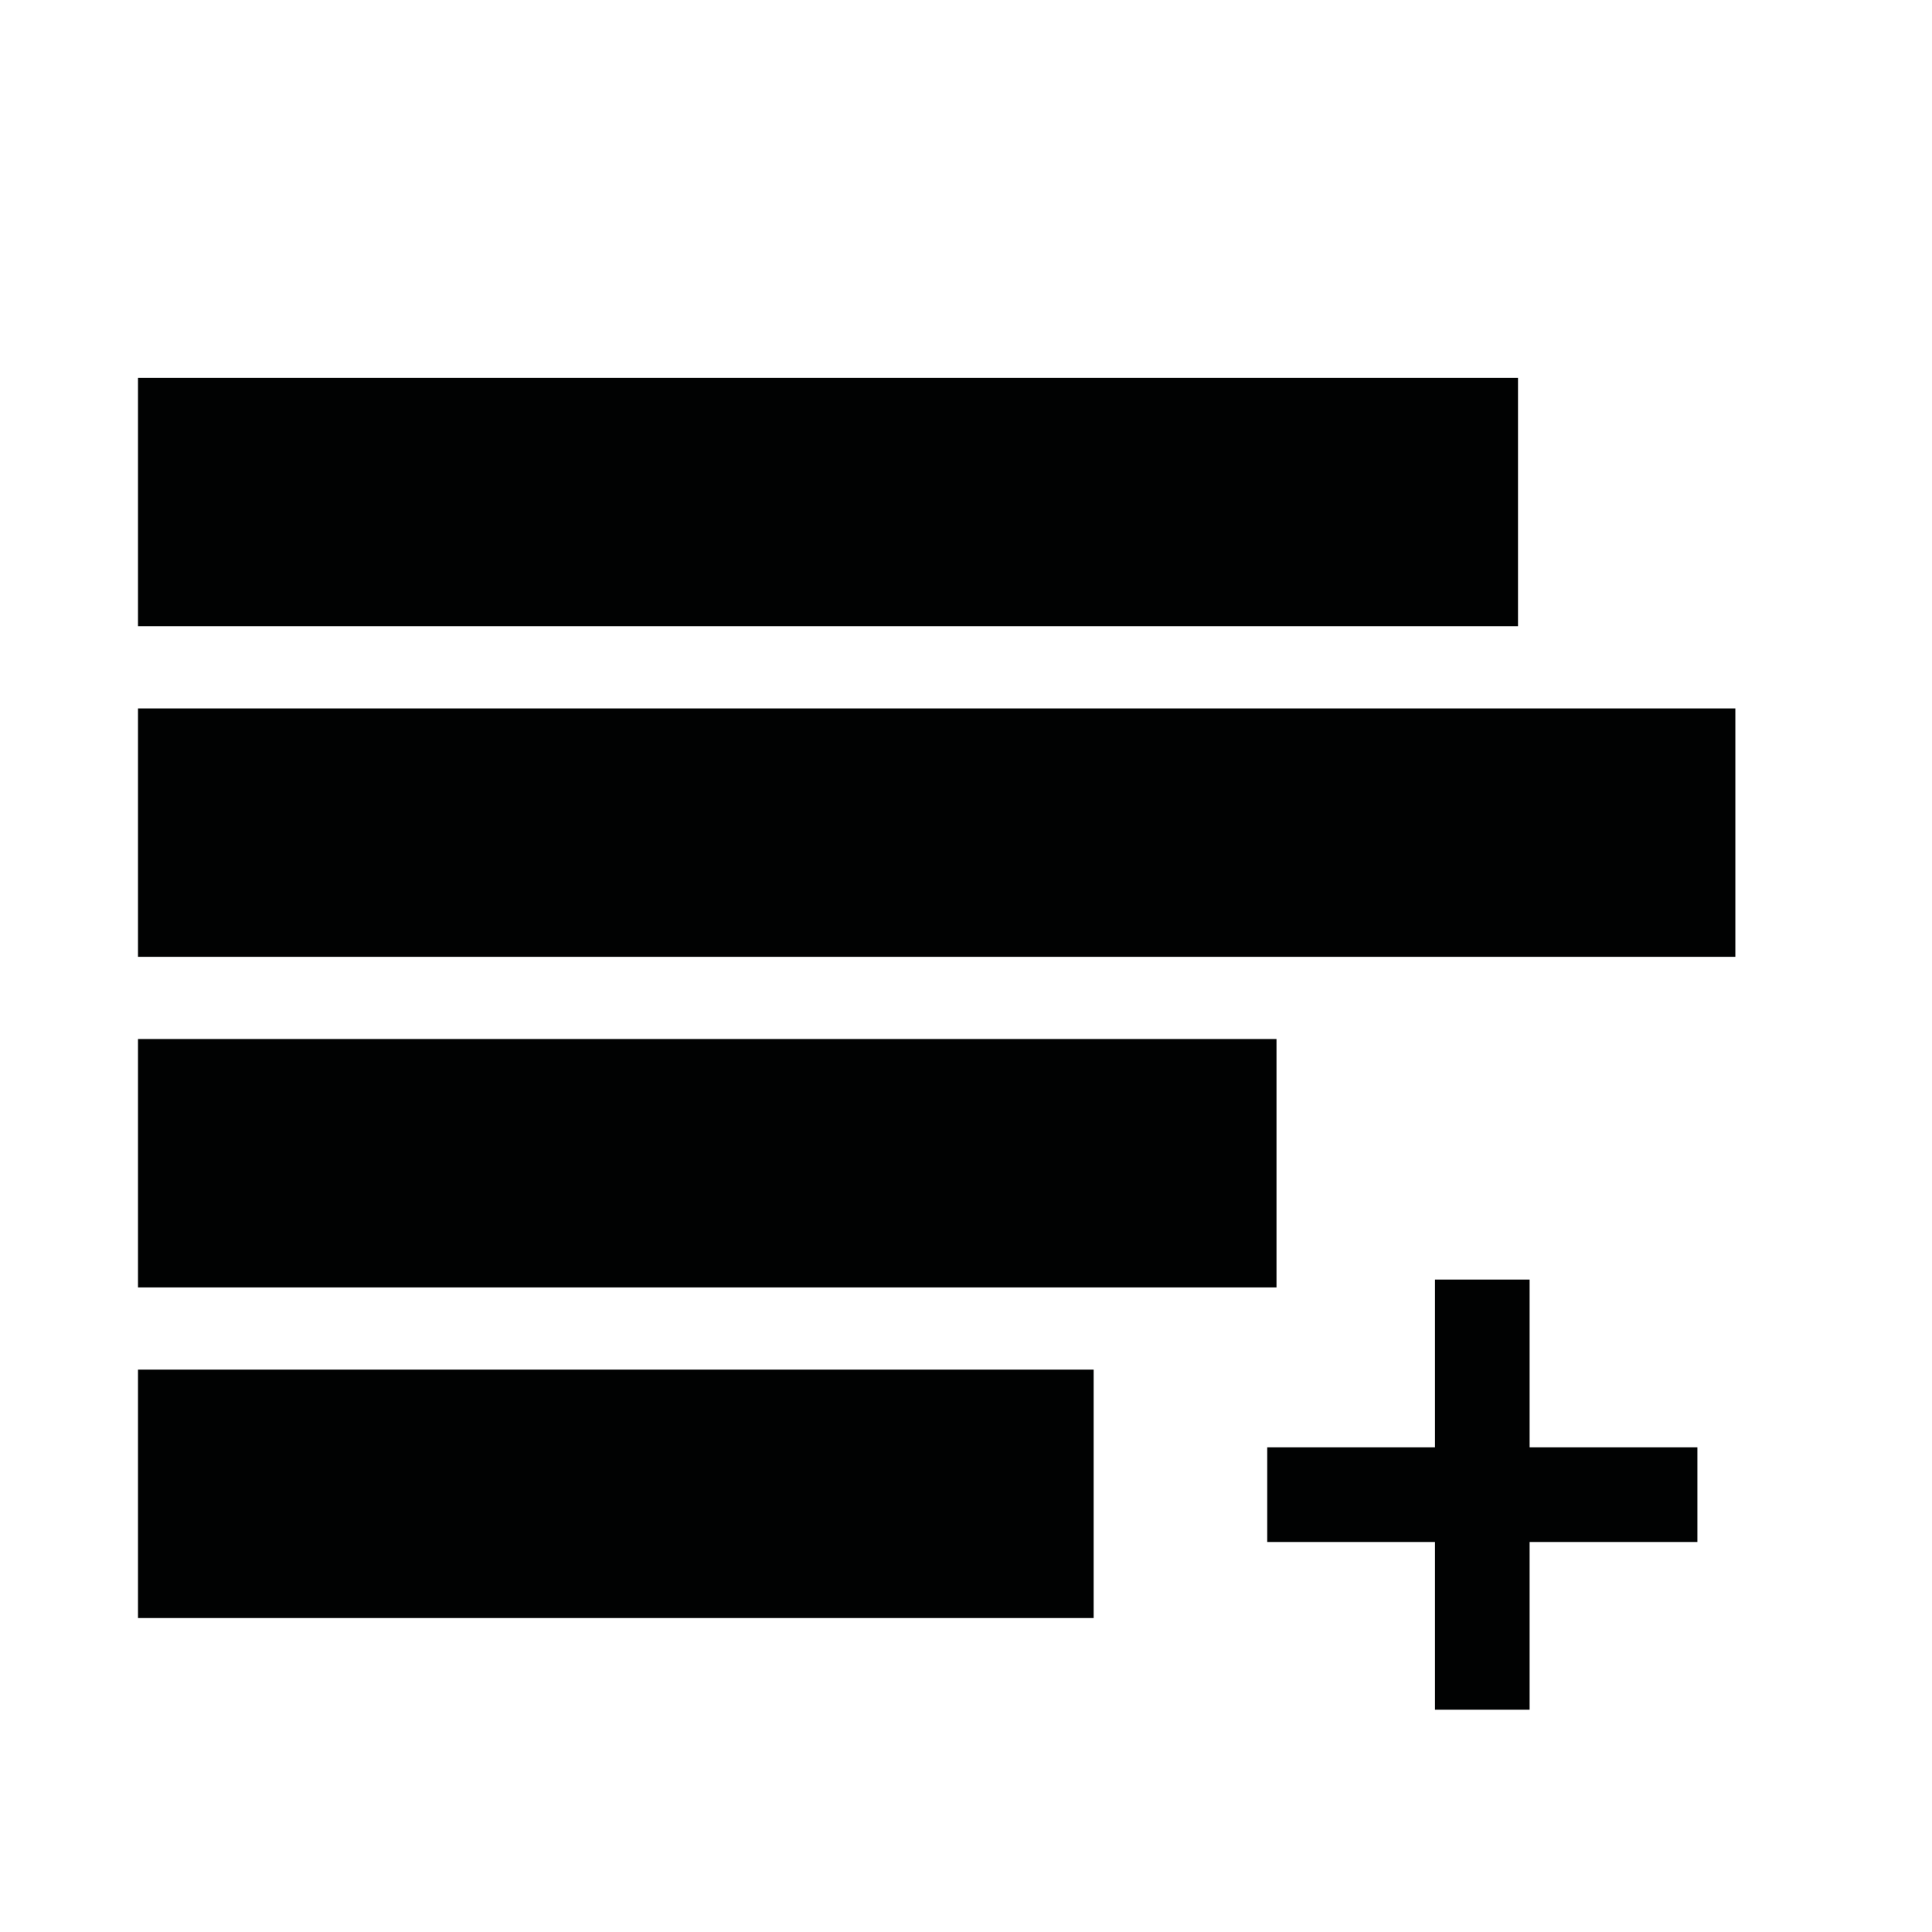 <?xml version="1.0" encoding="utf-8"?>
<!-- Generator: Adobe Illustrator 15.1.0, SVG Export Plug-In . SVG Version: 6.00 Build 0)  -->
<!DOCTYPE svg PUBLIC "-//W3C//DTD SVG 1.1//EN" "http://www.w3.org/Graphics/SVG/1.1/DTD/svg11.dtd">
<svg version="1.1" xmlns="http://www.w3.org/2000/svg" xmlns:xlink="http://www.w3.org/1999/xlink" x="0px" y="0px" width="70px"
	 height="70px" viewBox="0 0 70 70" enable-background="new 0 0 70 70" xml:space="preserve">
<g id="Calque_1">
	<path display="none" d="M35,16.346C30.095,3.033,5.41,5.01,5.41,25.144c0,10.029,7.544,23.38,29.59,36.981
		c22.043-13.602,29.59-26.952,29.59-36.981C64.59,5.127,39.932,2.953,35,16.346z"/>
	<g display="none">
		<path display="inline" d="M36.586,16.356l-2.297,3.742l3.461,5.958l-4.996,9.332l3.384,8.122l-1.692,5.445L35.5,61.811
			c22.109-12.729,30.004-25.684,30.352-35.629C66.55,6.177,41.982,3.144,36.586,16.356z"/>
		<path display="inline" d="M34.851,43.493l-3.943-7.867l4.332-9.658l-3.867-5.702l2.03-3.894C28.036,3.24,3.436,6.077,4.138,26.199
			C4.488,36.222,12.494,49.301,35,62.125c0.167-0.11,0.324-0.222,0.489-0.332l-1.947-12.75L34.851,43.493z"/>
	</g>
	<g display="none">
		<path display="inline" fill="none" d="M37.891,30.278l-1.133,2.72c-0.561-0.234-1.152-0.349-1.758-0.368V40h2.5v10.641l10,7.211
			V47.5H50v10.914l10-6.197V13.98l-10,6.198V25h-2.5v-4.82l-10-7.211V22.5H35v7.175C35.997,29.694,36.971,29.893,37.891,30.278z
			 M48.436,31.924l3.236,3.178l3.18-3.237l1.77,1.756l-3.182,3.234l3.24,3.184l-1.756,1.77l-3.236-3.186l-3.193,3.244l-1.758-1.758
			l3.186-3.238l-3.242-3.189L48.436,31.924z M40.41,31.645l4.15,2.363l-1.459,2.558l-4.148-2.363L40.41,31.645z"/>
		<polygon display="inline" fill="#010202" points="46.736,40.109 48.494,41.867 51.688,38.623 54.924,41.809 56.68,40.039 
			53.439,36.855 56.621,33.621 54.852,31.865 51.672,35.102 48.436,31.924 46.68,33.682 49.922,36.871 		"/>
		
			<rect x="39.369" y="32.634" transform="matrix(0.869 0.495 -0.495 0.869 22.346 -16.194)" display="inline" fill="#010202" width="4.776" height="2.944"/>
		<polygon display="inline" fill="#010202" points="48.863,15 35,5 35,22.5 37.5,22.5 37.5,12.969 47.5,20.18 47.5,25 50,25 
			50,20.178 60,13.98 60,52.217 50,58.414 50,47.5 47.5,47.5 47.5,57.852 37.5,50.641 37.5,40 35,40 35,55 48.863,65 65,55 65,5 		
			"/>
		<path display="inline" fill="#010202" d="M37.891,30.278c-0.92-0.385-1.894-0.583-2.891-0.603v2.955
			c0.605,0.019,1.197,0.133,1.758,0.368L37.891,30.278z"/>
		<path display="inline" fill="#010202" d="M34.848,29.668c-0.918,0.002-1.823,0.161-2.688,0.473l1.004,2.769
			c0.542-0.195,1.109-0.295,1.684-0.295c0.051,0,0.101,0.014,0.152,0.015v-2.955C34.949,29.674,34.899,29.668,34.848,29.668z"/>
		<polygon display="inline" fill="#010202" points="32.5,40 32.5,50.641 22.5,57.852 22.5,45 20,45 20,58.414 10,52.217 10,13.98 
			20,20.178 20,27.5 22.5,27.5 22.5,20.18 32.5,12.969 32.5,22.5 35,22.5 35,5 21.138,15 5,5 5,55 21.138,65 35,55 35,40 		"/>
		<polygon display="inline" fill="#010202" points="25.449,33.989 26.963,36.52 31.06,34.062 29.546,31.539 		"/>
		<circle display="inline" fill="#010202" cx="14.922" cy="35.01" r="2.422"/>
		<path display="inline" fill="#010202" d="M21.426,35.582c-0.586,0-1.162-0.103-1.714-0.308l-1.019,2.764
			c0.879,0.322,1.8,0.488,2.732,0.488c1.037,0,2.046-0.197,3.003-0.594l-1.118-2.721C22.71,35.454,22.075,35.582,21.426,35.582z"/>
	</g>
	<path display="none" fill="#010202" d="M64.875,55.384L44.176,34.948l20.412-20.619l-9.204-9.204L34.94,25.833L14.252,5.411
		l-9.127,9.127L25.84,35.052L5.412,55.748l9.125,9.127l20.507-20.709L55.67,64.588L64.875,55.384z"/>
	<path display="none" fill="#010202" d="M56.005,63.703l-0.009-7.827l7.806,0.002l0.019-3.503l-7.827,0.01l-0.011-7.82l-3.471-0.019
		l-0.004,7.844L44.683,52.4l-0.019,3.469l7.841,0.004l-0.003,7.812L56.005,63.703z"/>
	<g display="none">
		<rect x="5" y="13.688" display="inline" fill="#010202" width="50" height="9"/>
		<rect x="5" y="25.667" display="inline" fill="#010202" width="57.875" height="9"/>
		<rect x="5" y="37.646" display="inline" fill="#010202" width="41.25" height="9"/>
		<rect x="5" y="49.625" display="inline" fill="#010202" width="34.625" height="9"/>
		<rect x="45.914" y="52.44" display="inline" fill="#010202" width="15.586" height="3.429"/>
	</g>
	<g>
		<rect x="5" y="13.688" fill="#010202" width="50" height="9"/>
		<rect x="5" y="25.667" fill="#010202" width="57.875" height="9"/>
		<rect x="5" y="37.646" fill="#010202" width="41.25" height="9"/>
		<rect x="5" y="49.625" fill="#010202" width="34.625" height="9"/>
		<rect x="45.914" y="52.44" fill="#010202" width="15.586" height="3.429"/>
		<rect x="51.992" y="46.361" fill="#010202" width="3.429" height="15.586"/>
	</g>
</g>
<g id="repères">
</g>
</svg>
